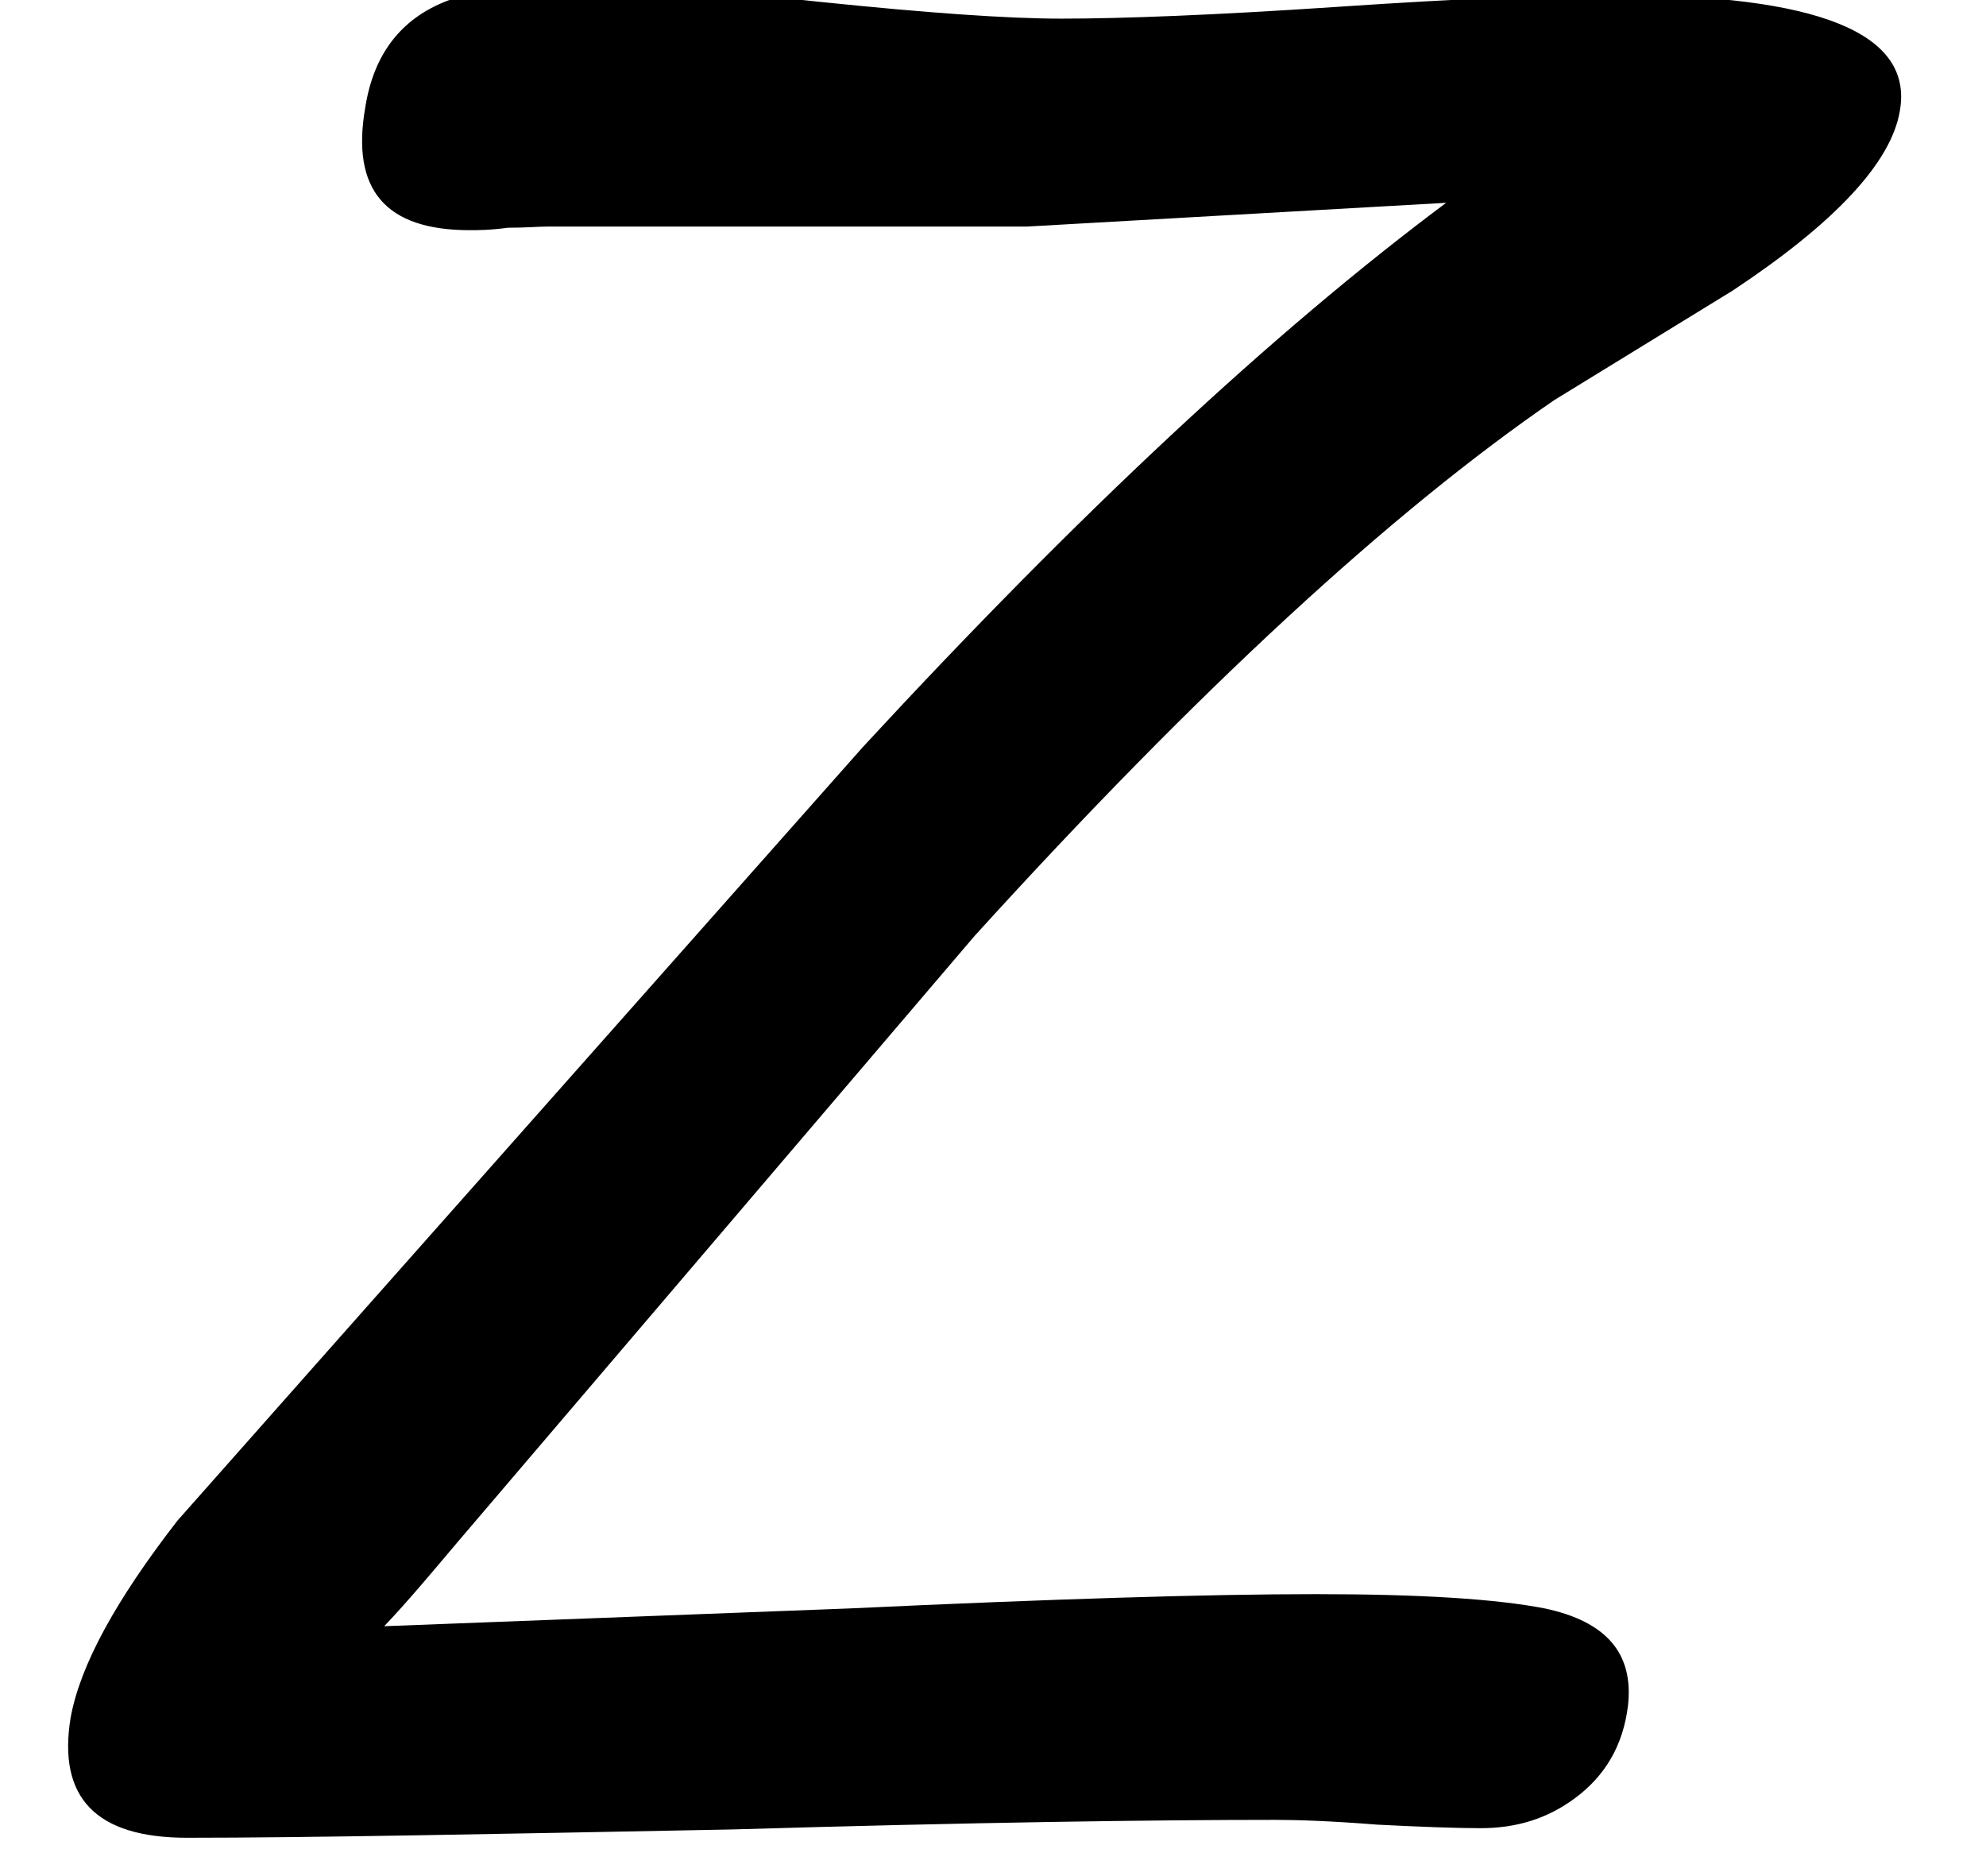 <?xml version='1.0' encoding='ISO-8859-1'?>
<!DOCTYPE svg PUBLIC "-//W3C//DTD SVG 1.1//EN" "http://www.w3.org/Graphics/SVG/1.1/DTD/svg11.dtd">
<!-- This file was generated by dvisvgm 1.2.2 (x86_64-unknown-linux-gnu) -->
<!-- Fri Nov 25 01:33:05 2016 -->
<svg height='21.595pt' version='1.1' viewBox='0 0 22.87 21.595' width='22.87pt' xmlns='http://www.w3.org/2000/svg' xmlns:xlink='http://www.w3.org/1999/xlink'>
<defs>
<path d='M17.919 -15.198C18.964 -15.89 19.547 -16.51 19.632 -17.044C19.765 -17.834 18.794 -18.223 16.716 -18.223C16.084 -18.223 15.137 -18.186 13.886 -18.101C12.622 -18.016 11.675 -17.98 11.055 -17.98C10.496 -17.98 9.67 -18.04 8.601 -18.15C7.496 -18.271 6.682 -18.332 6.123 -18.332C5.503 -18.332 5.054 -18.271 4.774 -18.162C4.301 -17.98 4.021 -17.615 3.936 -17.069C3.79 -16.23 4.143 -15.817 5.005 -15.817C5.09 -15.817 5.212 -15.817 5.394 -15.842C5.576 -15.842 5.71 -15.854 5.795 -15.854H10.703L14.991 -16.097C13.217 -14.773 11.237 -12.926 9.026 -10.533L3.62 -4.434L2.017 -2.624C1.385 -1.81 1.02 -1.142 0.923 -0.607C0.79 0.207 1.178 0.62 2.114 0.62C3.341 0.62 5.2 0.583 7.69 0.535C10.156 0.462 12.015 0.437 13.242 0.437C13.473 0.437 13.825 0.449 14.287 0.486C14.76 0.51 15.113 0.522 15.344 0.522C15.708 0.522 16.024 0.425 16.303 0.219C16.619 -0.012 16.801 -0.328 16.85 -0.729C16.911 -1.263 16.631 -1.591 15.999 -1.725C15.501 -1.822 14.724 -1.871 13.655 -1.871C12.562 -1.871 10.97 -1.822 8.893 -1.725L4.13 -1.543C4.373 -1.798 4.616 -2.09 4.872 -2.393L10.168 -8.601C12.452 -11.116 14.432 -12.938 16.097 -14.08L17.919 -15.198Z' id='g2-90'/>
</defs>
<g id='page1' transform='matrix(1.126 0 0 1.126 -63.986 -60.711)'>
<use x='56.625' xlink:href='#g2-90' y='72.088'/>
</g>
</svg>

